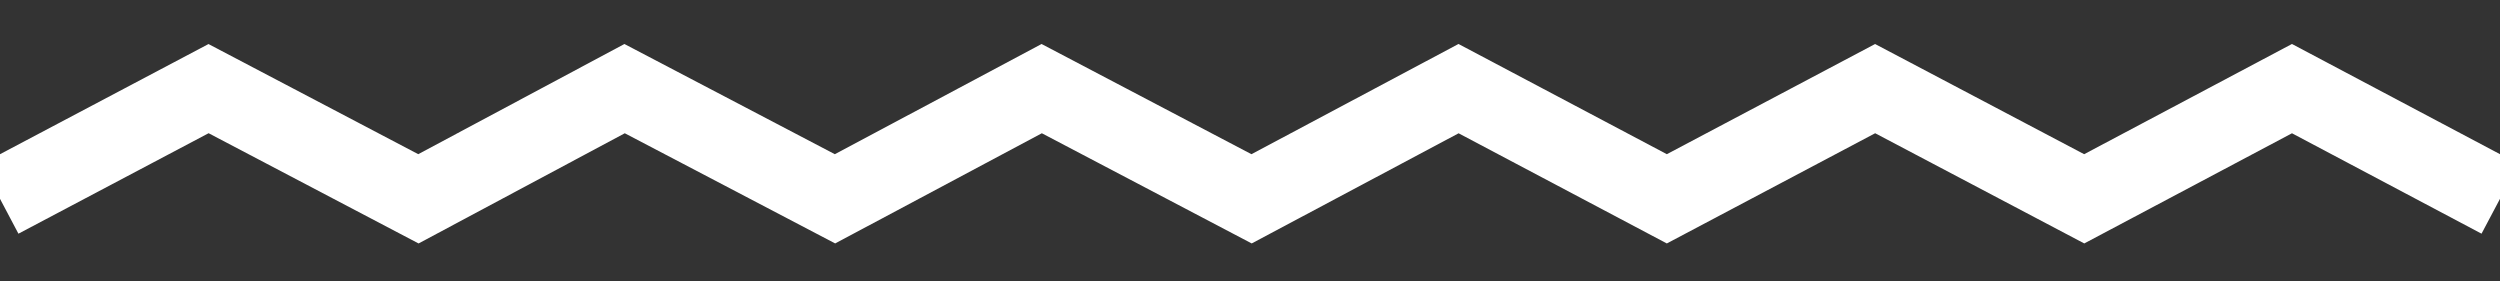 <svg xmlns="http://www.w3.org/2000/svg" width="95.06" height="10.69" viewBox="4 4.94 95.06 10.69">
  <rect x="4" y="4.94" width="95.06" height="10.69" fill="#333333" stroke="none"/>
  <path fill="none" stroke="#fff" stroke-width="3" stroke-miterlimit="10" d="M4 12.5l7.93-4.19 7.98 4.19 7.84-4.19 8 4.19 7.86-4.19 7.98 4.19 7.87-4.19 7.92 4.19 7.92-4.19 7.95 4.19 7.9-4.19 7.91 4.19"/>
</svg>
